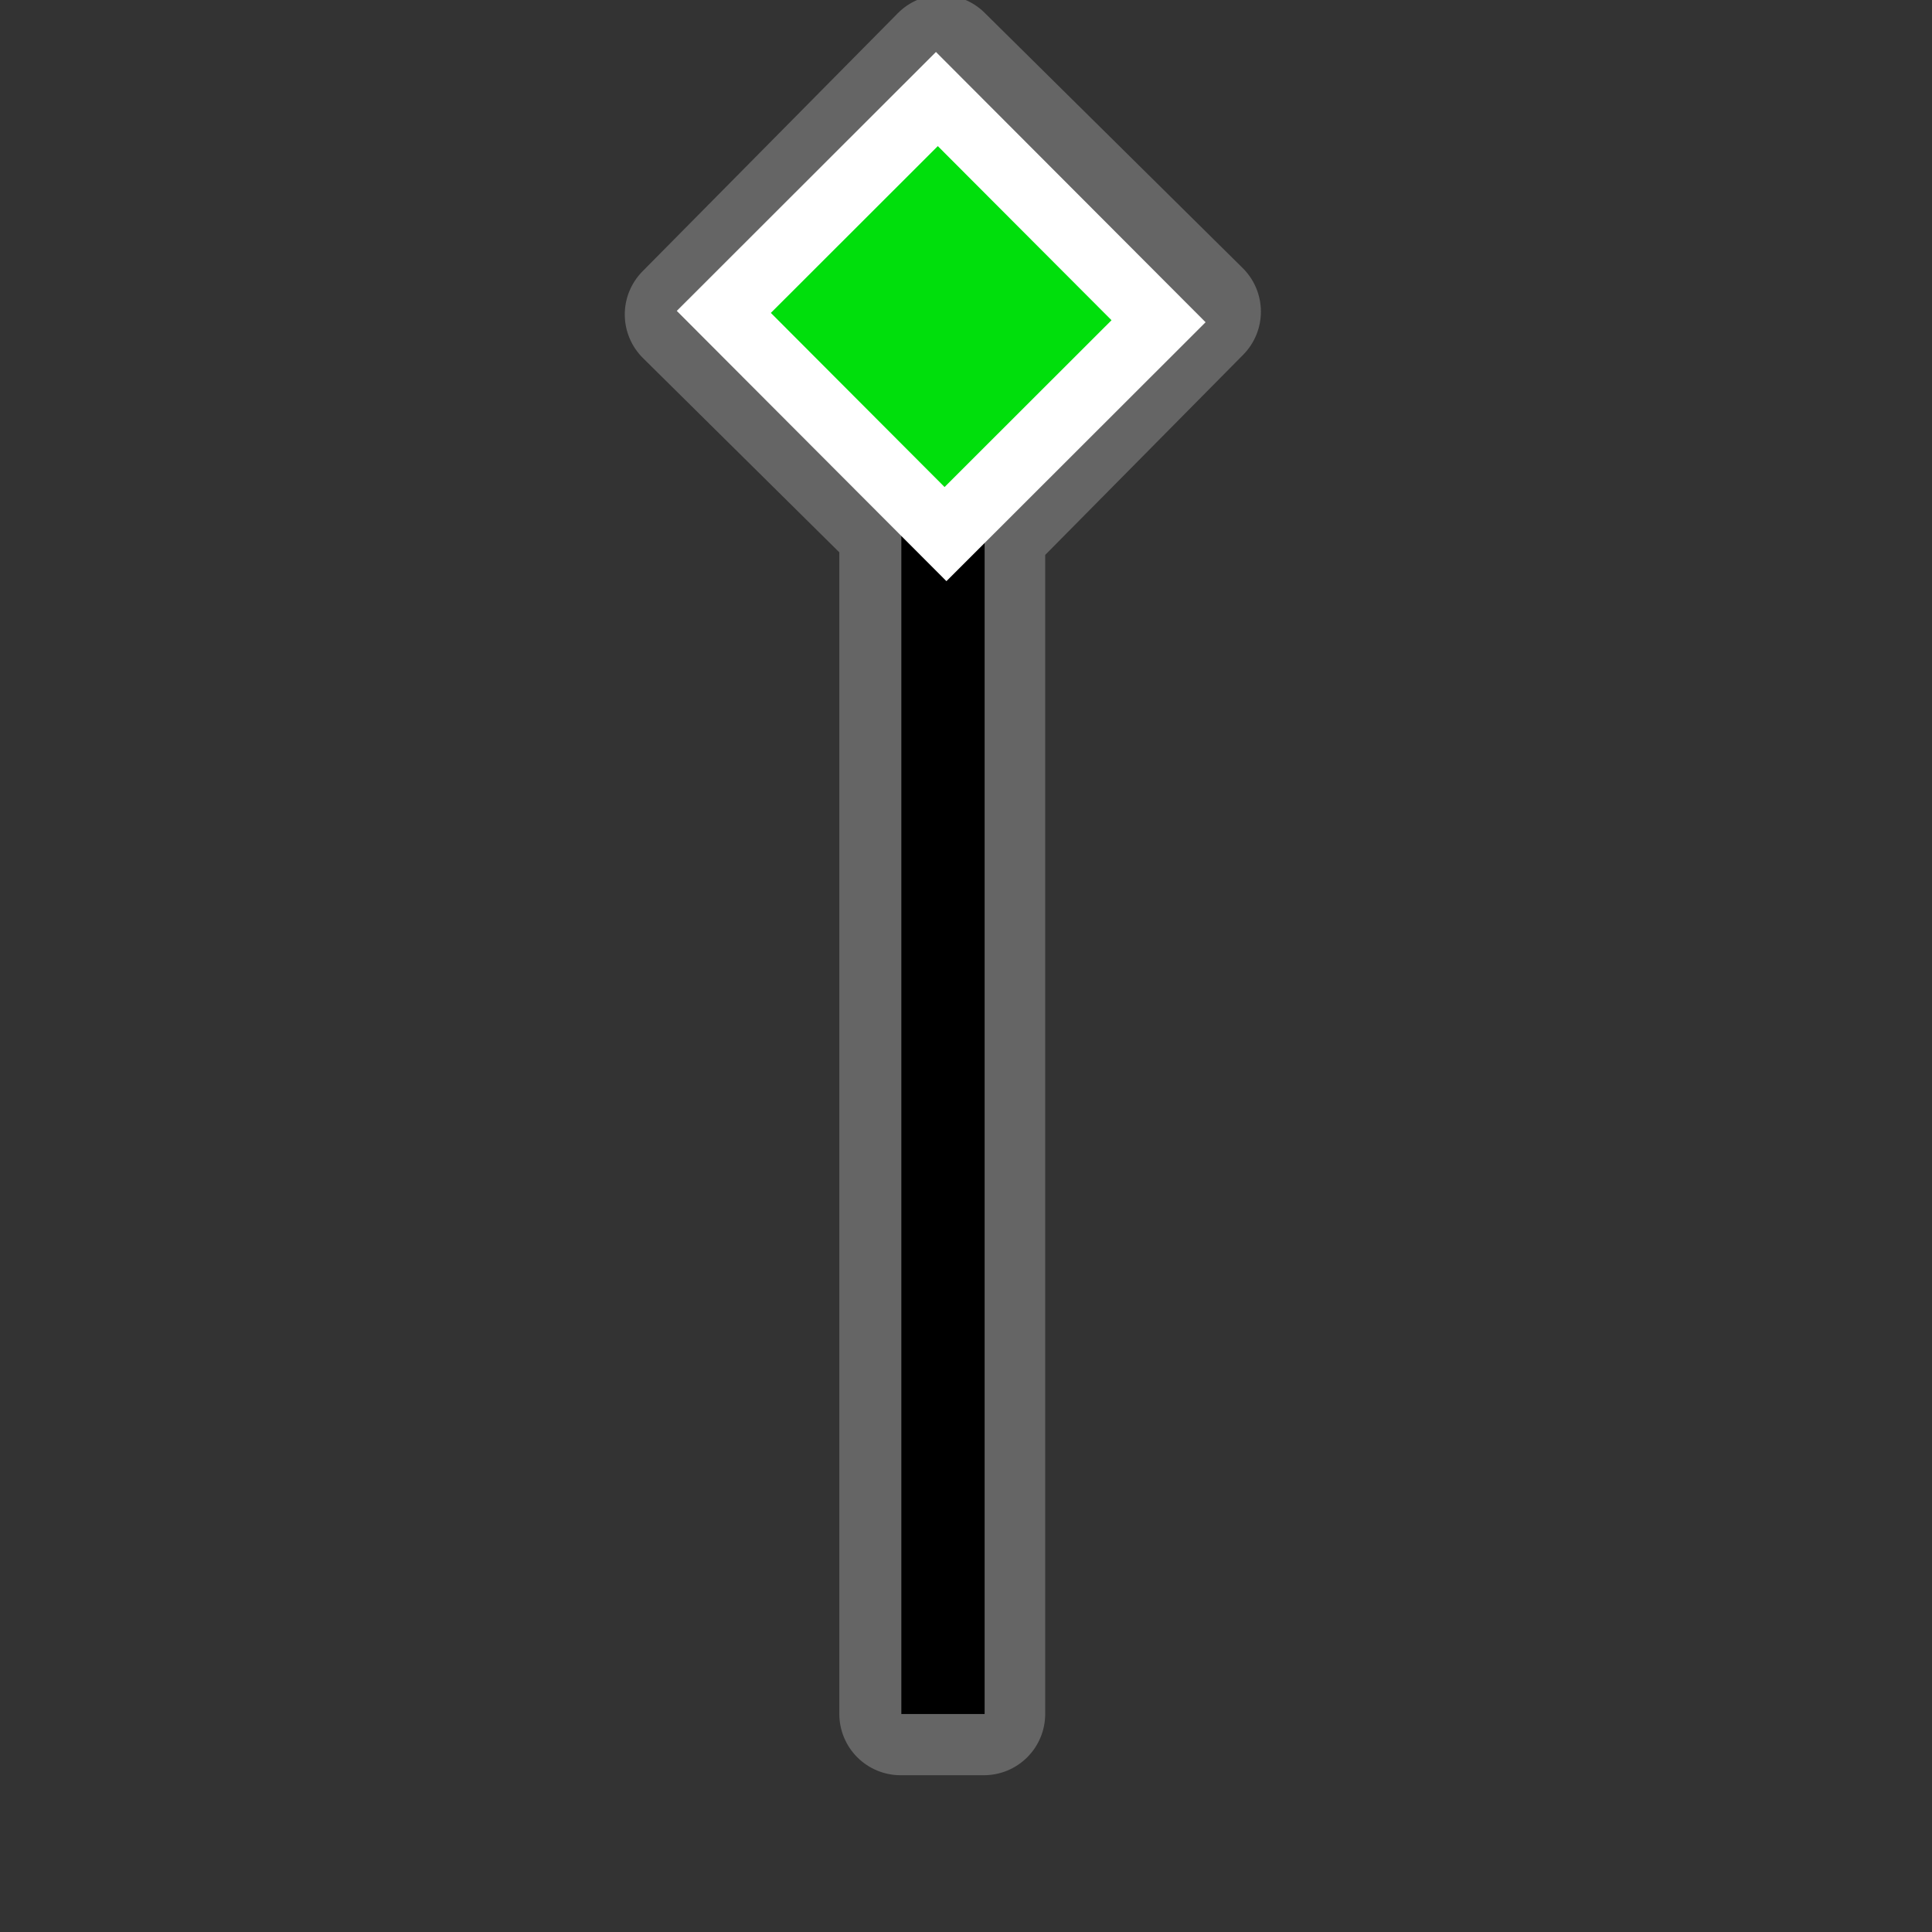 <svg width="580" height="580" fill="none" version="1.1" viewBox="0 0 580 580" xmlns="http://www.w3.org/2000/svg">
 <rect x="0" y="0" width="580" height="580" fill="#333333" stroke="none"/>
 <g clip-path="url(#clip0)">
  <path d="m282.25-1.5c-4.79 0.098-9.352 2.06-12.719 5.469l-76.656 77.5c-1.699 1.72-3.043 3.757-3.954 5.996-0.912 2.239-1.374 4.635-1.359 7.052 0.014 2.417 0.505 4.808 1.443 7.035 0.939 2.228 2.307 4.249 4.026 5.948l58.938 58.312v348.72c0 4.882 1.939 9.563 5.391 13.015s8.133 5.391 13.015 5.391h25c4.882 0 9.563-1.939 13.015-5.391s5.391-8.133 5.391-13.015v-347.94l59.438-60.094c1.699-1.72 3.042-3.757 3.954-5.996 0.912-2.239 1.374-4.635 1.359-7.052-0.014-2.417-0.505-4.808-1.443-7.036-0.939-2.228-2.307-4.249-4.027-5.948l-77.5-76.656c-1.75-1.731-3.831-3.093-6.117-4.005-2.287-0.913-4.734-1.357-7.195-1.307z" fill="#8D8D8D" opacity=".552"/>
  <path d="m283.09 514.56v-445.74" stroke="black" stroke-width="25"/>
 </g>
 <defs>
  <clipPath id="clip0">
   <path d="M0 0H580V580H0V0Z" fill="white"/>
  </clipPath>
 </defs>
 <path d="m280.98 15.603 80.946 81.135-77.804 77.729-80.946-81.134z" fill="#ffffff"/>
 <path d="m281.54 43.861 52.149 52.271-50.125 50.077-52.149-52.271z" fill="#00df0c" stop-color="#000000" style="-inkscape-stroke:none;font-variation-settings:normal"/>
</svg>
